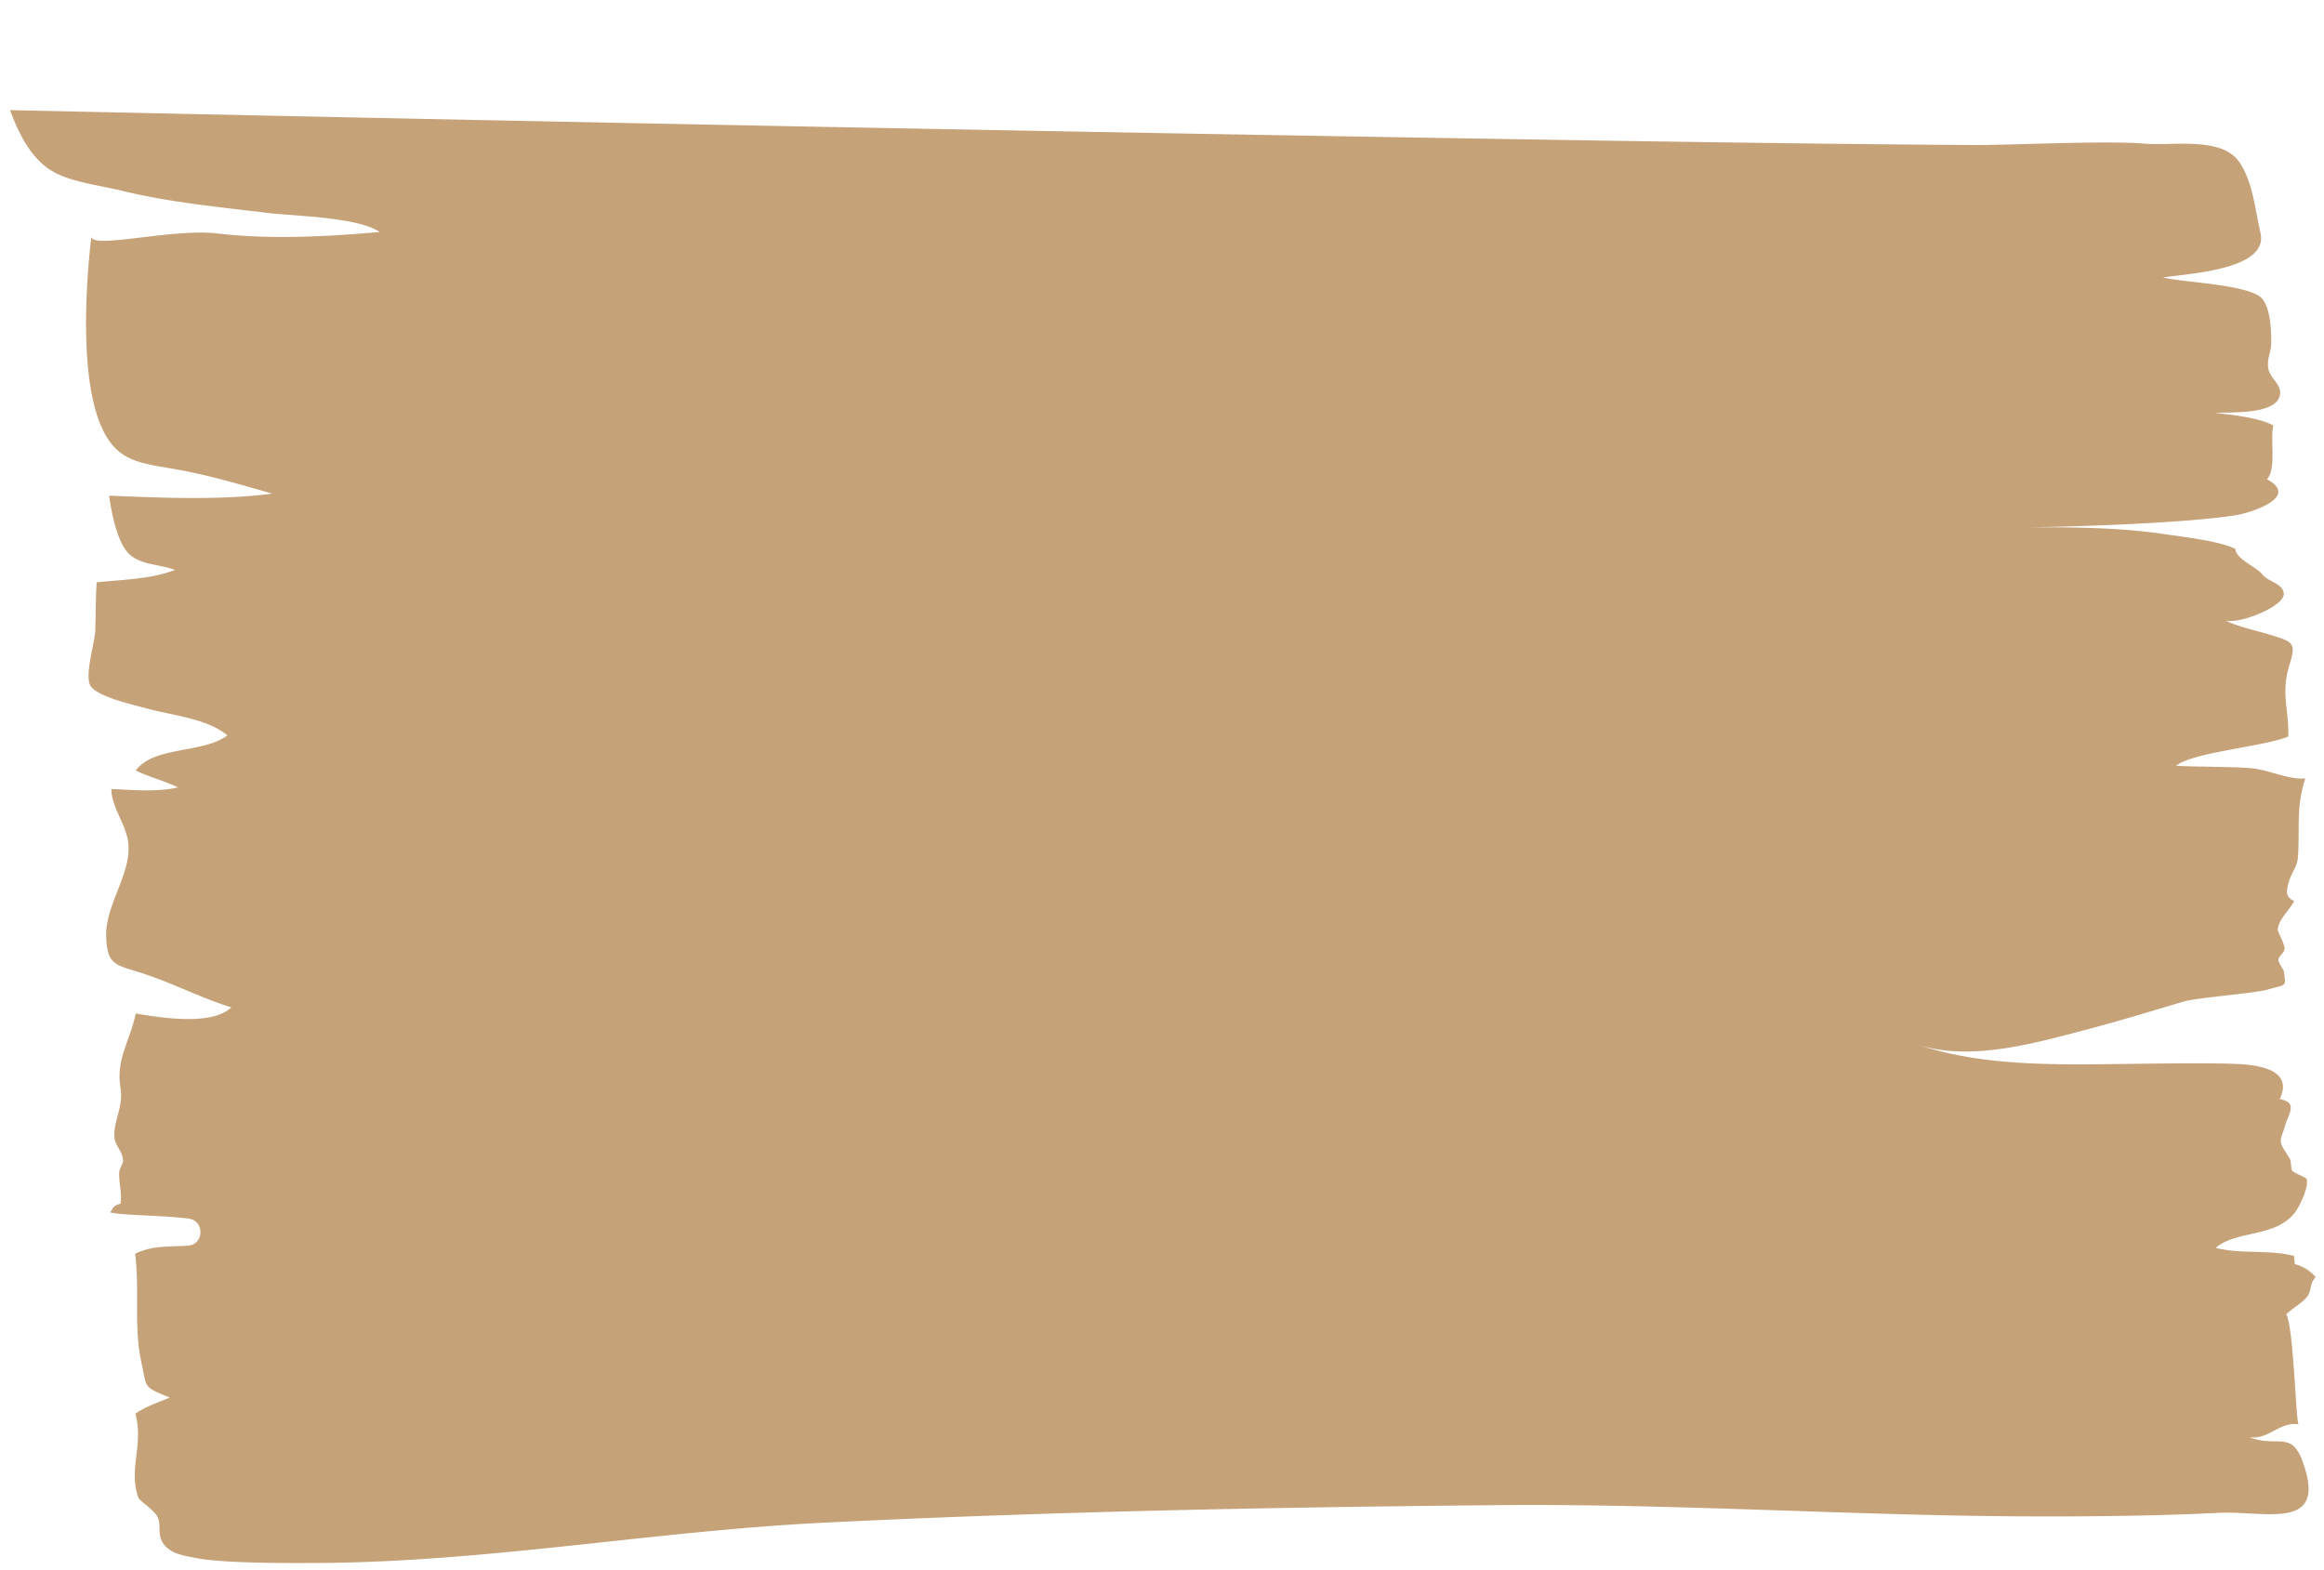 <svg id="Layer_1" data-name="Layer 1" xmlns="http://www.w3.org/2000/svg" width="1110" height="750" viewBox="0 0 1110 750"><defs><style>.cls-1{fill:#c6a279;}</style></defs><title>taktikvalg_skilt</title><path class="cls-1" d="M4.8,52.6q164.66,3.6,329.28,6.84,218.84,4.32,437.65,7.82c56.86.85,113.72,1.66,170.55,2,18.43.12,63.74-2.24,82.18-.63,12.87,1.12,36.28-3.49,44.83,8.44,6.71,9.36,7.84,23.25,10.36,34.18,4,17.41-33.06,19.28-46.56,21.27,8.84,2.36,40.76,3.26,47.15,9.92,4.12,4.28,4.72,15.68,4.51,21.84-.16,4.5-2.19,7.37-1.3,12s7,7.78,5.33,13.12c-2.76,8.83-23.64,7.31-30.78,7.84,7.87.83,21.36,2.31,27.8,6-1.66,7.42,1.61,20.18-3,25.73,15.8,8.38-7.49,15.91-14.8,17.1-24.91,4.05-84.91,5.88-110.39,5.9,24.86-.21,51.81-.48,76.38,3.18,9.07,1.35,26,3.26,33.66,7,.21,5,10.12,8.5,13.08,12.41,2.42,3.2,9.61,4.08,10.06,8.9.6,6.46-23,15.35-28.29,12.71,6.89,3.42,14.43,4.77,21.93,7.08,11.08,3.42,12.34,3.81,9,14.6-4.06,13.2-.22,20.56-.47,33.93-11.56,4.9-45.51,7.43-53.61,14,8.55.52,28.08.4,36.31,1.21s17.34,5.53,25.39,4.83c-4.64,14.44-2.43,24.52-3.55,38.13-.35,4.33-3.75,7.8-4.76,13-.71,3.7-.86,5.52,3,7.44-2.28,4.54-7.34,8.42-7.81,13.61-.09,1.09,3,6.29,3.24,8.91.19,2.18-3.25,4-2.94,5.75s2.49,4.55,2.59,5.27c1,7.74,1.55,6.07-7.64,8.71-6.76,1.94-33.63,3.81-40.37,5.8-15,4.45-30,9.08-45.2,13.07-25.21,6.64-57.1,16-82.89,7.1,29.36,10,61.16,10,91.81,9.68,15.57-.17,42-.63,57.53-.23,8.38.22,32.64.51,24.81,16.92,8.75,1.57,4.28,6.93,2.72,12.12-2.8,9.3-3.82,7,2,16.23.93,1.48.45,4.91,1.24,5.87.94,1.15,6.72,3.24,6.91,4,1,3.75-3.12,12.66-5.67,16-9.3,12.07-27.75,8.25-37.77,16.83,12,3.17,25.23.68,37.44,3.9,0,1.19.36,2.68.26,3.88a18.93,18.93,0,0,1,10,6.23c-3,3.12-1.84,6.65-4.15,9.45-2.7,3.28-7,5.34-9.91,8.36,3.62,5.47,4.57,52.28,6,52.48-9.43-1.32-14.09,7.4-23.65,6.18,13.07,5,20-3.18,25.32,11.11,12.84,34.38-17.85,23.84-40.08,25-37.2,1.9-85.28,2-122.51,1.33-74.31-1.37-148.56-5.73-222.91-5-107.27,1-214.54,3.1-321.36,8.41-80.18,4-159.49,18.66-240,19.19-13.31.09-45.42.25-58.56-2.26-6.37-1.22-13.1-2-16.59-7.6-2.35-3.77-.61-8.23-2.24-11.87-1.73-3.87-8.64-7.65-9.31-9.55-4.83-13.76,2.7-25-1.41-40,5.34-3.7,10.91-5.32,16.42-7.73C68.14,662.32,70.21,663,67.62,651.2c-3.9-17.77-.84-34.35-3.08-52.33,8.08-4,15.76-3.28,25-3.87l.24,0c7.81-.55,8-12,.27-12.94-13.93-1.69-30.42-1.42-37.44-2.94,1.94-2.69,1.29-3.07,4.95-4.19.79-5.13-.86-9.9-.63-15,.08-1.79,2-4.12,1.83-5.91-.33-4.12-3.8-7.08-4.07-10.47C54,535.38,59,529,57.58,519.84c-2.27-14.21,4.22-21.58,7.25-35.73,12.14,2,36.27,6,45.62-2.94C96.26,476.75,83.27,470,69.23,465.29c-13.78-4.58-18-3.57-18.52-17.93-.55-16,13.78-31.87,10.09-47.37-1.89-7.95-7.6-15.29-7.62-23.14,9.78.49,22.24,1.54,31.86-.75-6.66-3.17-13.59-4.87-20.21-8.07,8.73-11.79,32.13-8,43.78-16.78C98.52,343,82,341.73,69.72,338.3c-6.27-1.76-24.56-5.71-26.81-11.33s2.36-19.86,2.59-26c.28-7.35.14-15.5.7-22.82,12.62-1.35,25.24-1.37,37.37-5.9-7-2.84-16.92-2.23-22.47-8.21-5.35-5.76-8-20-9-27.28,24.63,1,53.52,2.31,77.9-1-15.63-4.42-30.19-8.8-46.27-11.65-17-3-28-3.52-35.37-20.44C35.47,174.29,43.67,113,43.67,113c0,6.19,38.66-4,60.06-1.5,25.53,3,52,1.52,77.62-.67-10.32-7.21-41.43-7.64-53.27-9.09C104.52,98.86,80.81,96.66,57.71,91c-10.05-2.48-23.38-3.92-32.3-9C14.2,75.64,8.25,62.32,4.11,50.7"/></svg>
